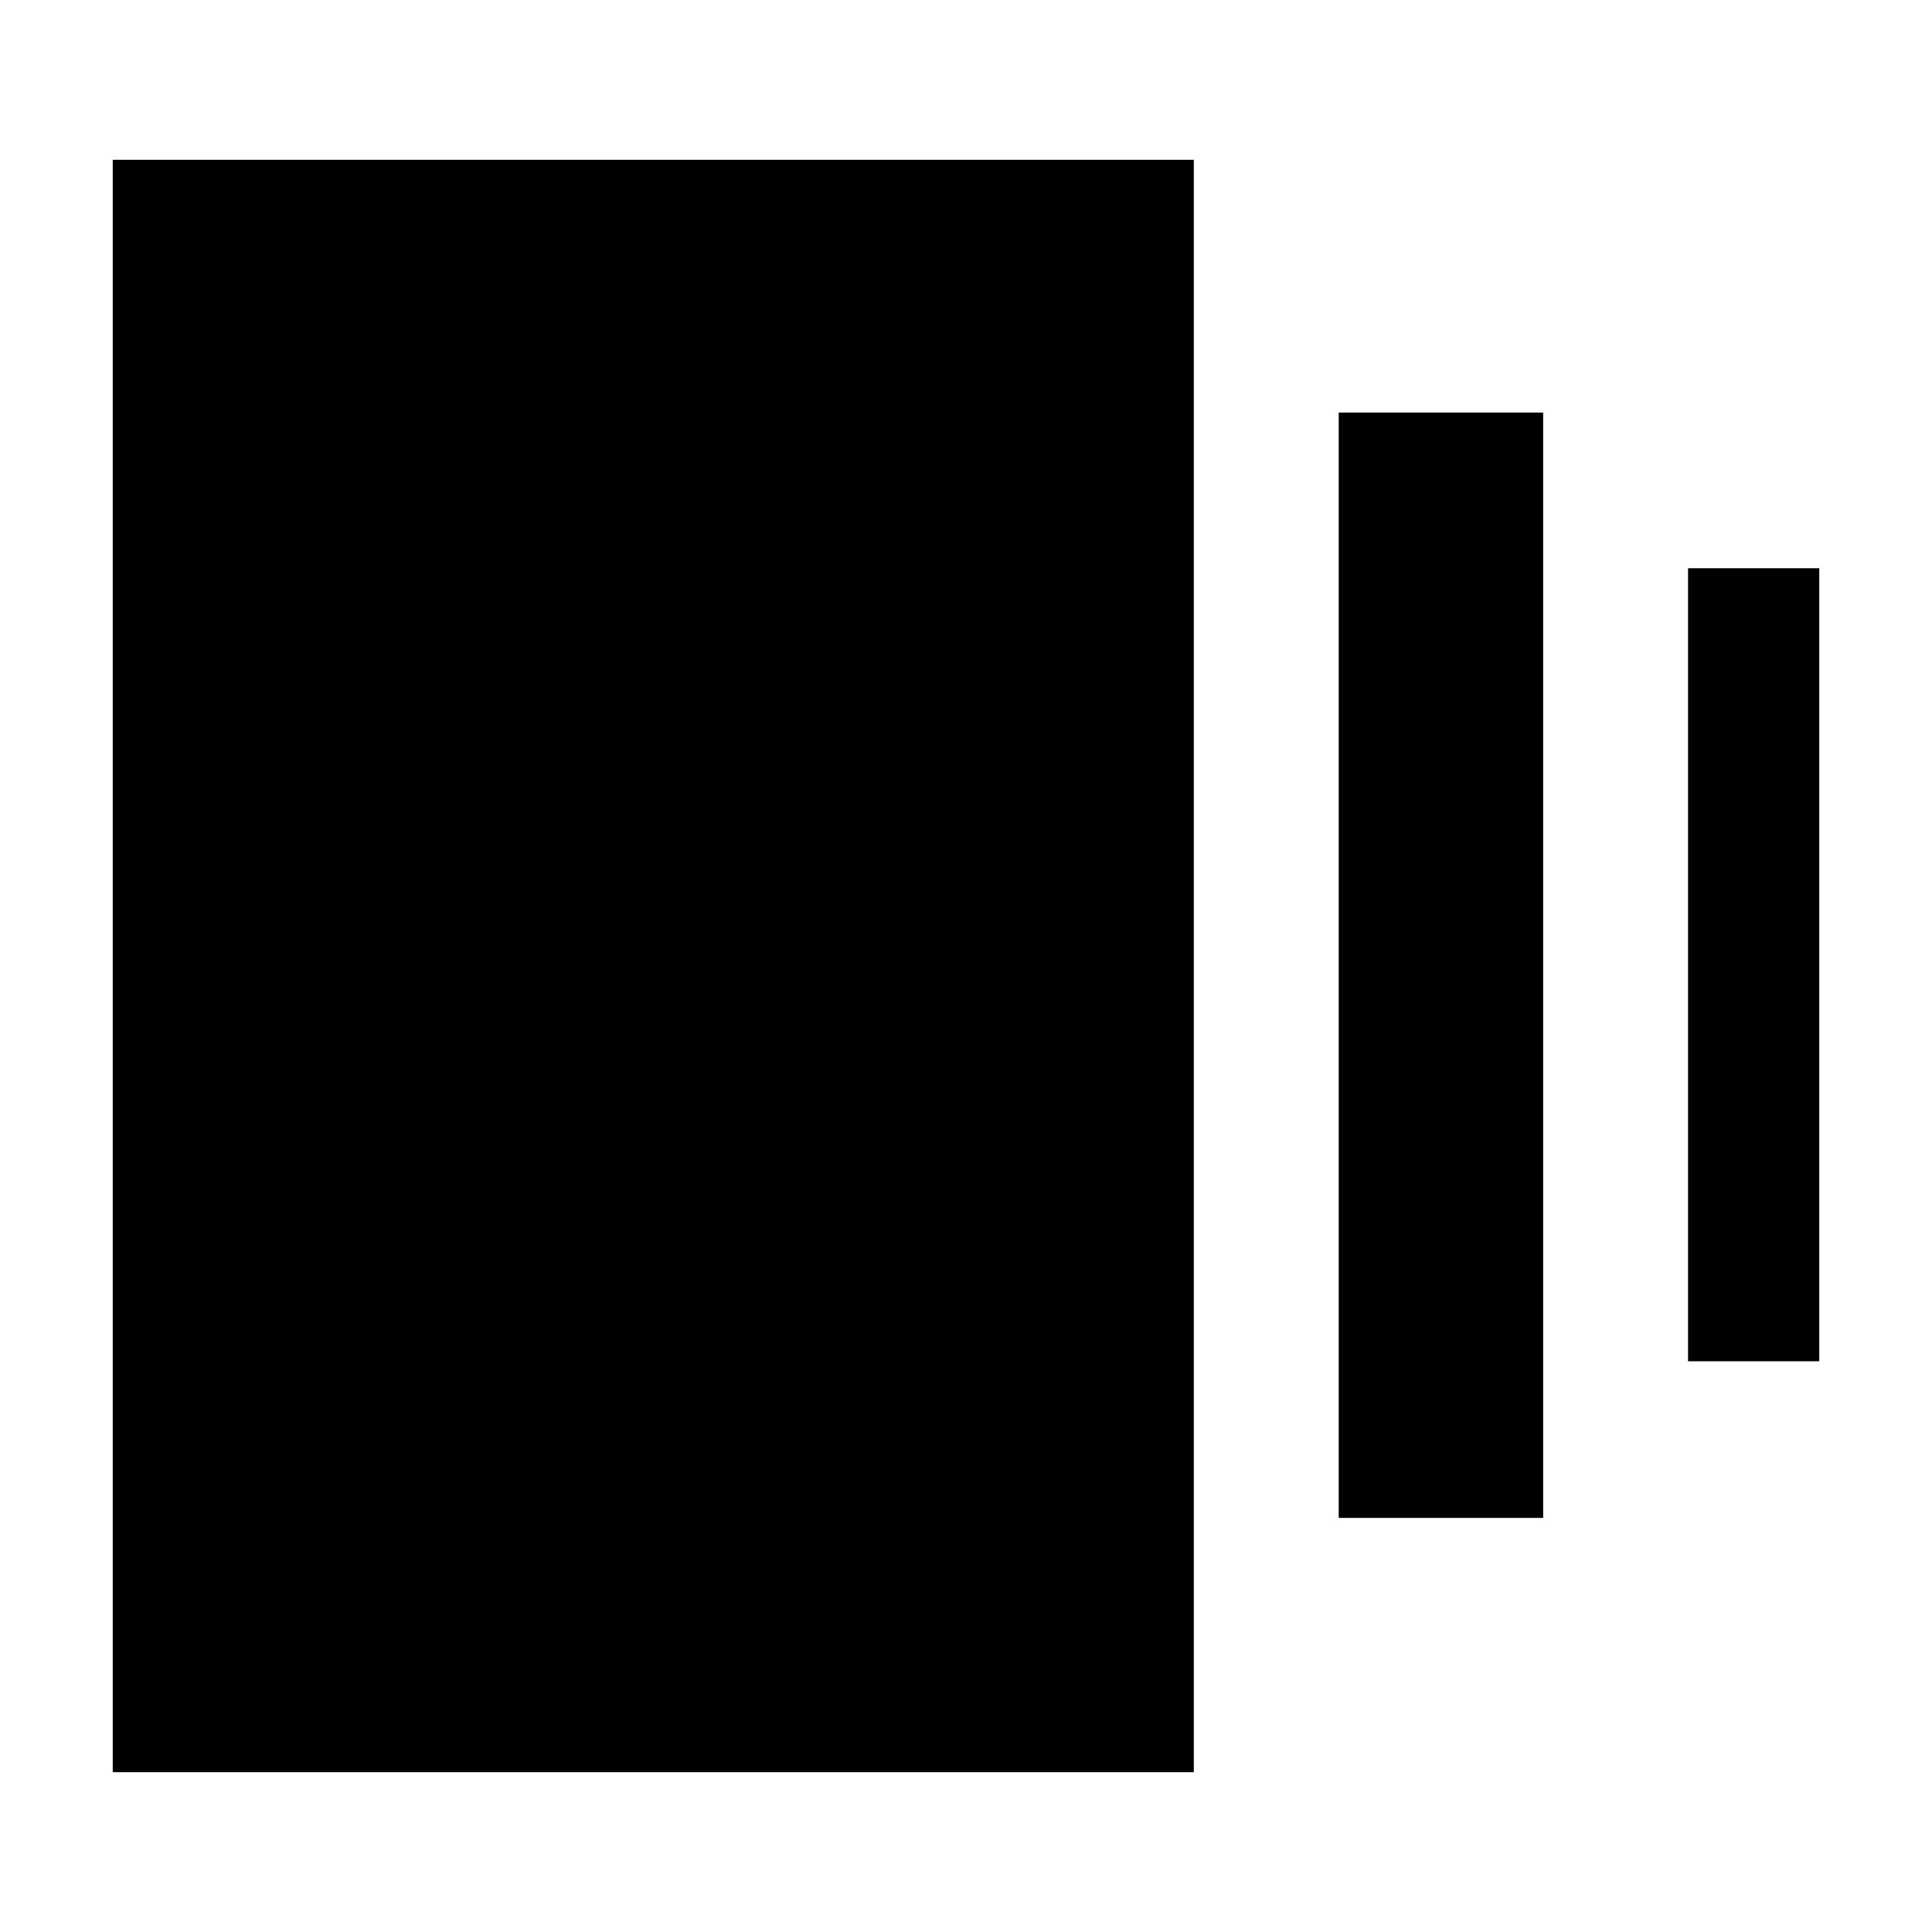 <svg xmlns="http://www.w3.org/2000/svg" height="20" viewBox="0 -960 960 960" width="20"><path d="M665.2-205.76V-755h101.58v549.24H665.2ZM56.02-79.41v-801.18H593.2v801.18H56.02Zm782.76-204.18v-394.06h65.2v394.06h-65.2Z"/></svg>